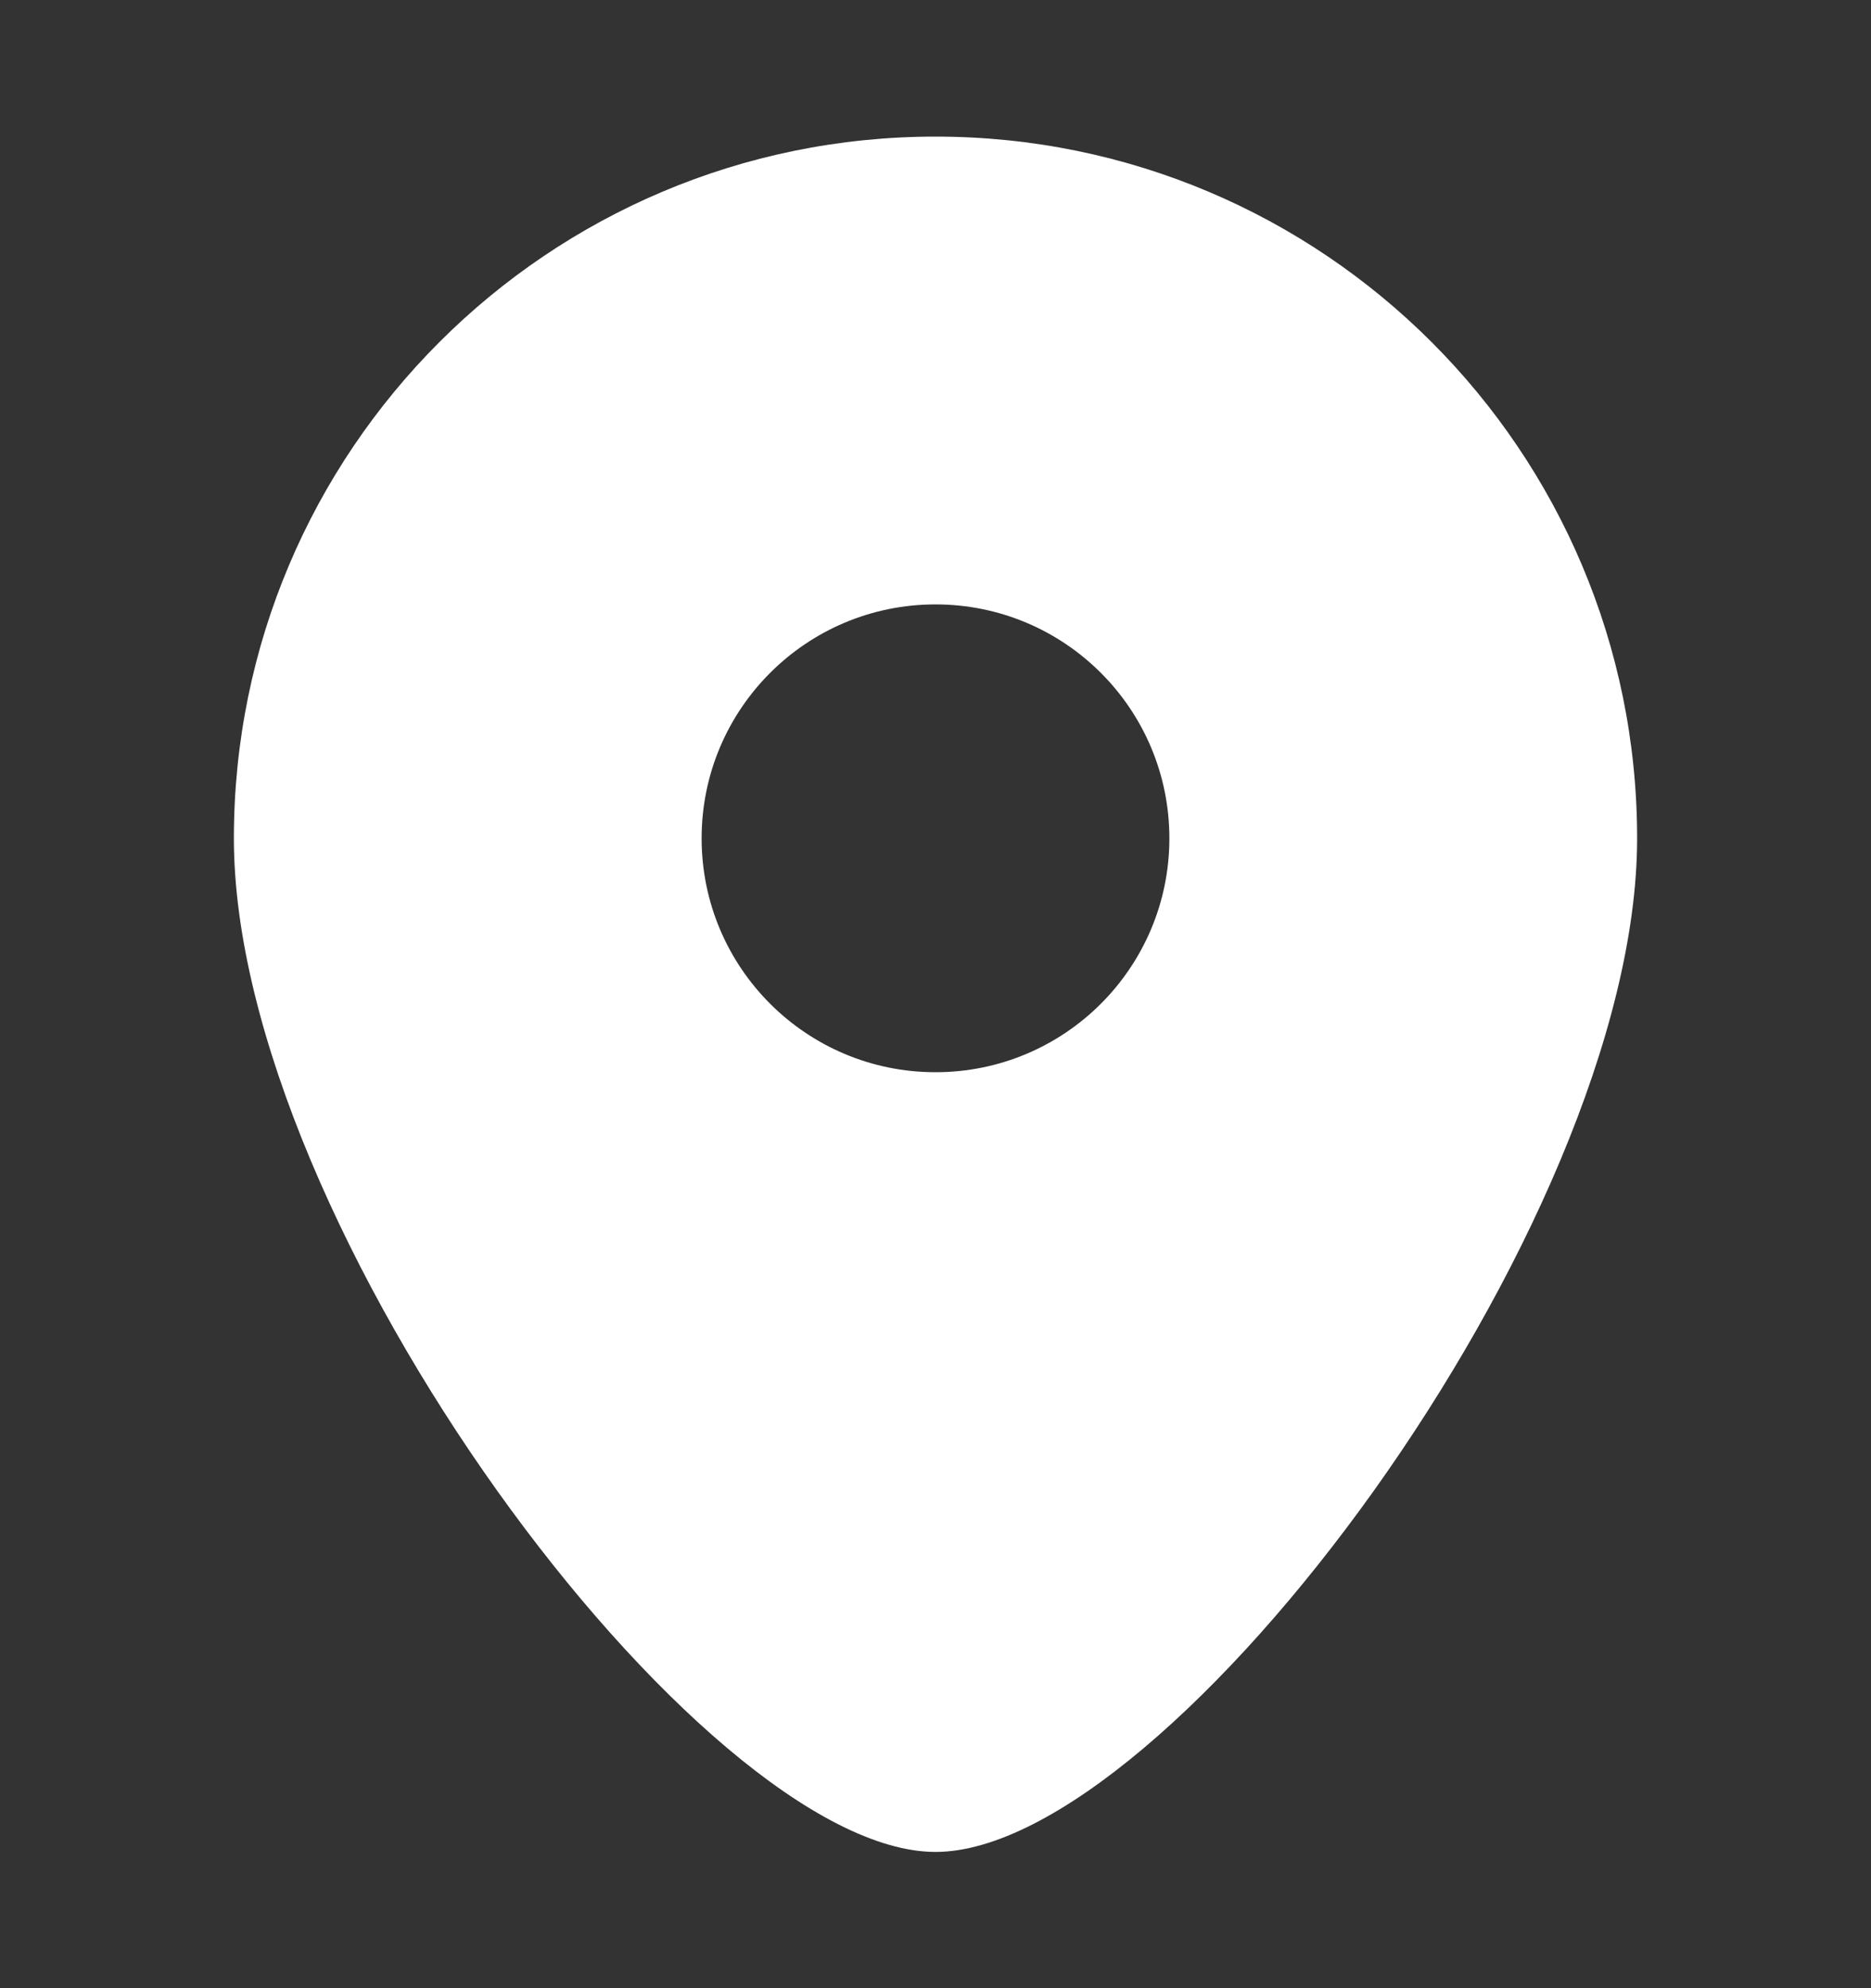 <svg width="16" height="17" viewBox="0 0 16 17" fill="none" xmlns="http://www.w3.org/2000/svg">
<rect x="0" y="0" width="16" height="17" fill="#333333" stroke="none"/>
<path fill-rule="evenodd" clip-rule="evenodd" d="M8 15.835C10 15.835 14 10.482 14 7.168C14 3.854 11.314 1.168 8 1.168C4.686 1.168 2 3.854 2 7.168C2 10.482 6 15.835 8 15.835ZM8 9.168C9.105 9.168 10 8.273 10 7.168C10 6.063 9.105 5.168 8 5.168C6.895 5.168 6 6.063 6 7.168C6 8.273 6.895 9.168 8 9.168Z" fill="white"/>
</svg>
